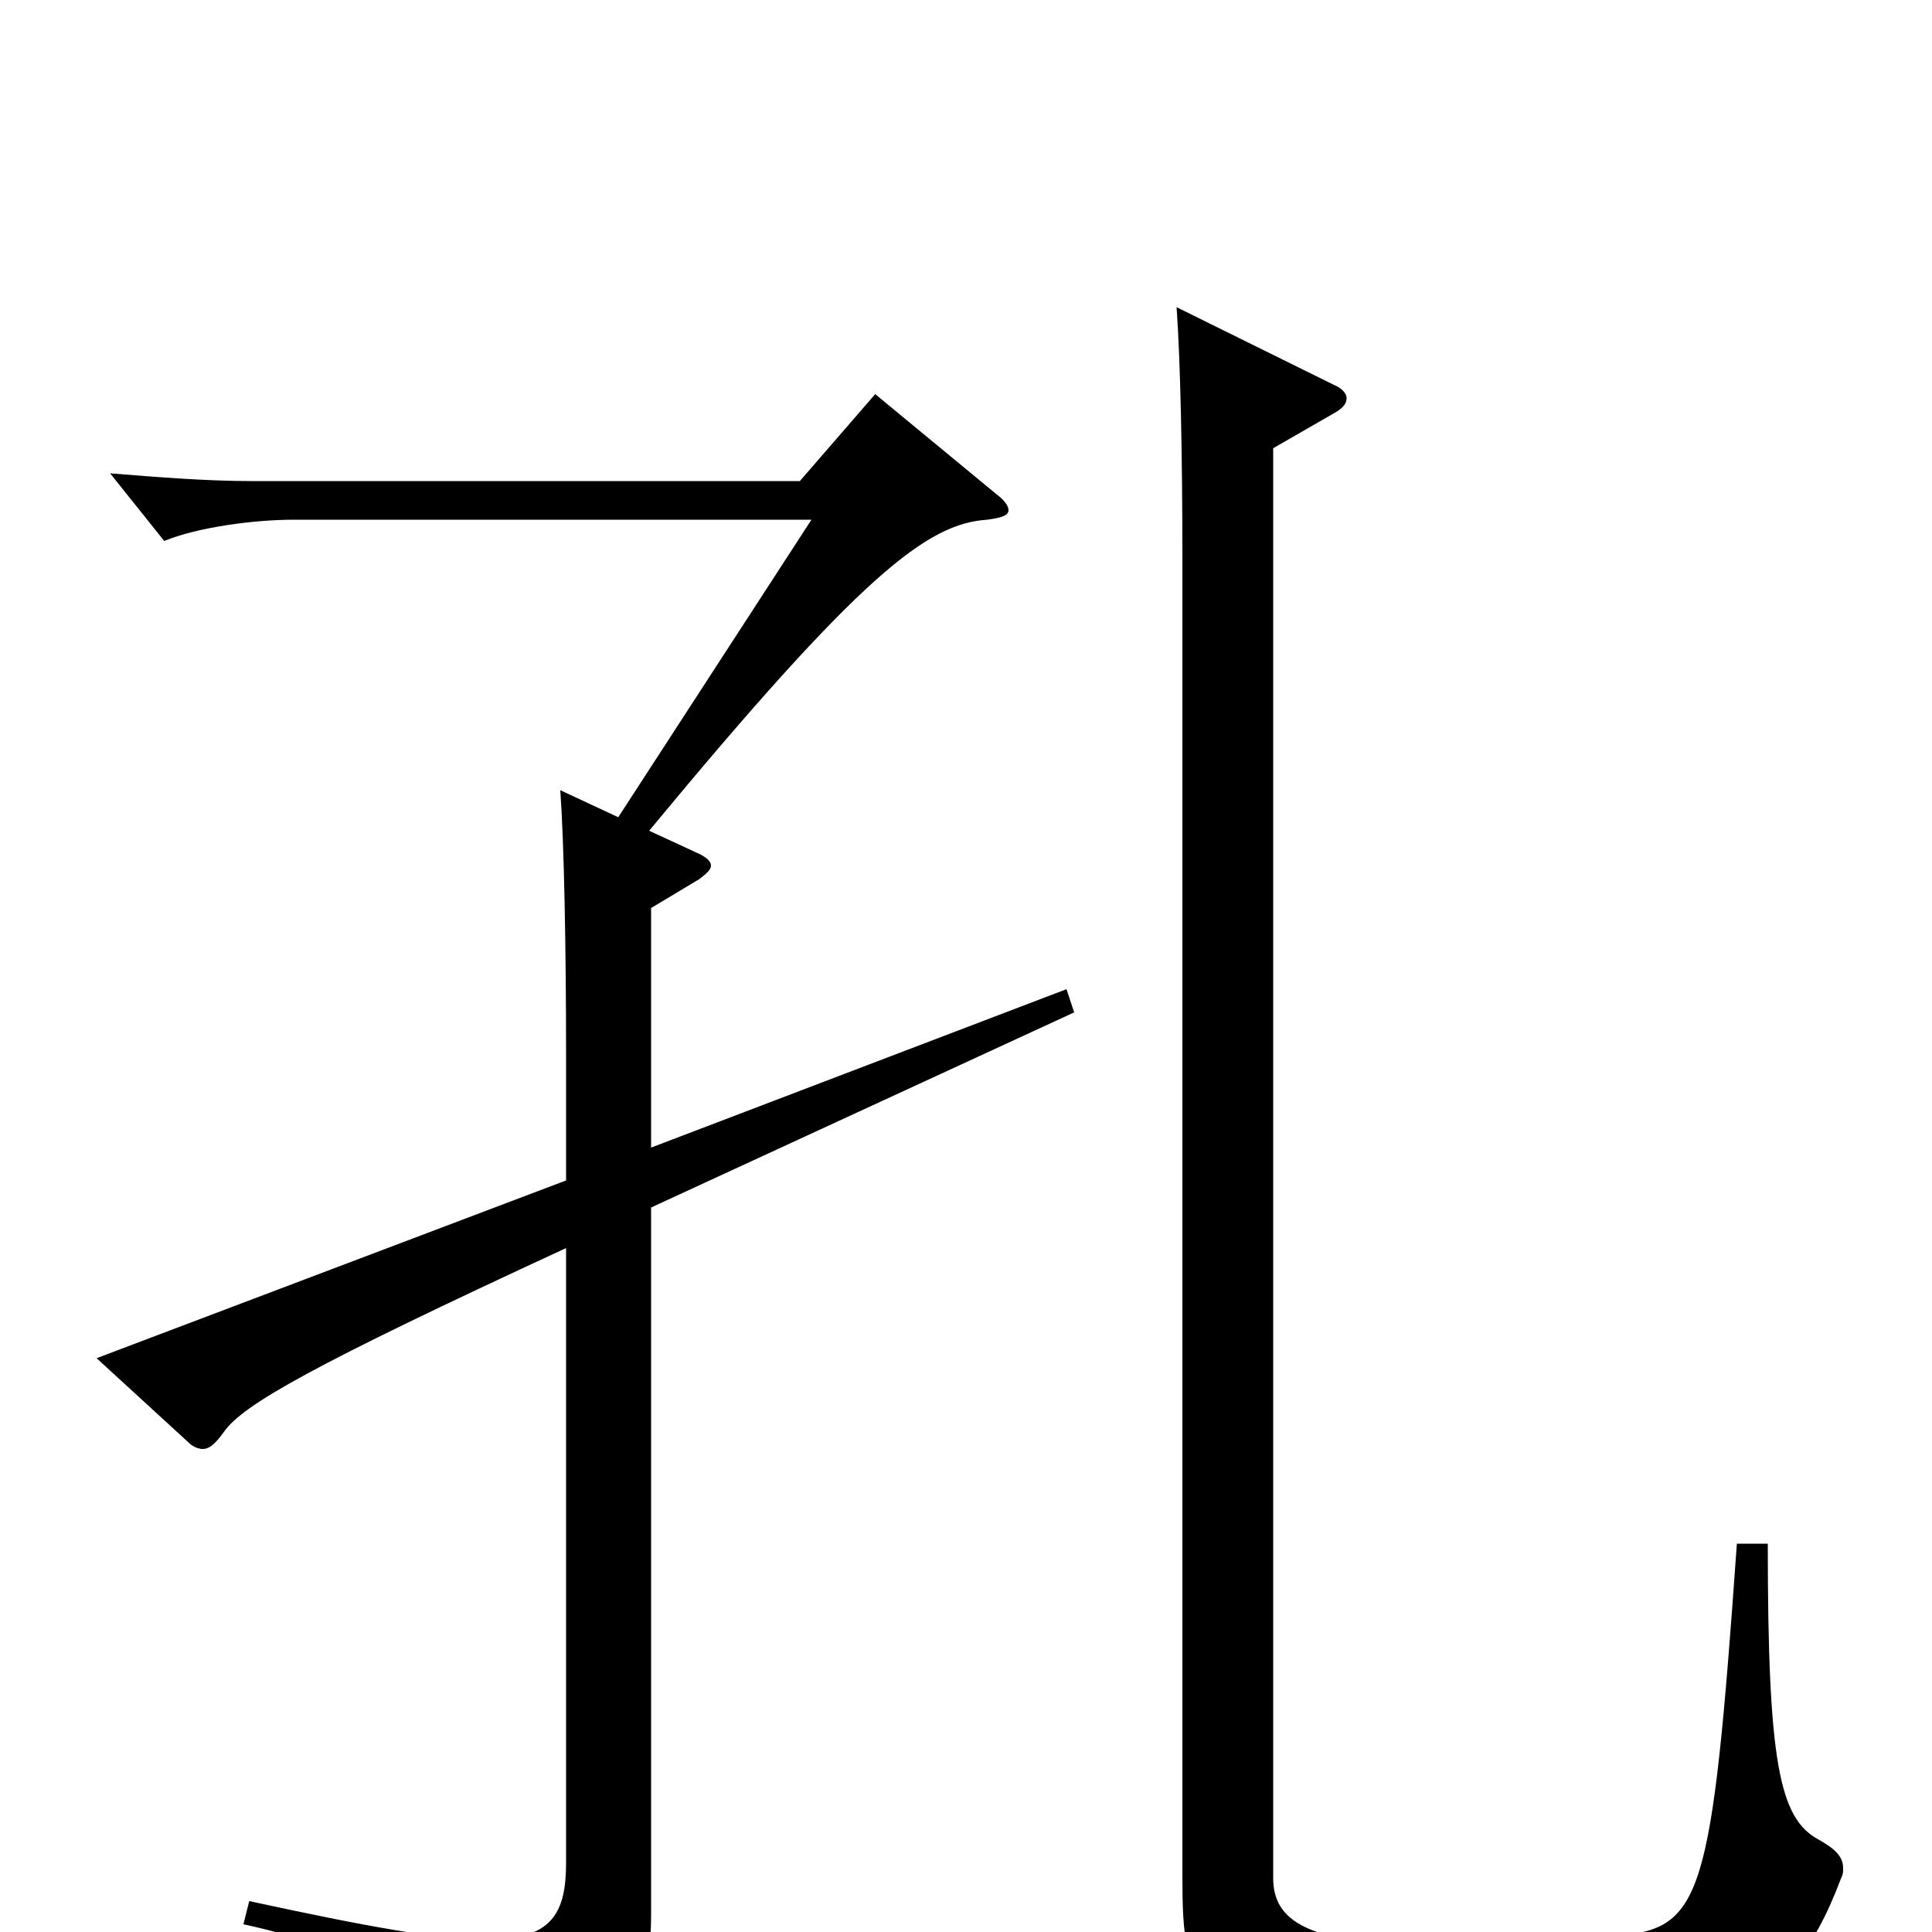 <svg xmlns="http://www.w3.org/2000/svg" viewBox="0 -1000 1000 1000">
	<path fill="#000000" d="M899 -201C886 -17 881 -2 837 2C799 5 769 7 745 7C676 7 659 -6 659 -28V-768L692 -787C695 -789 697 -791 697 -794C697 -796 695 -799 690 -801L609 -841C611 -813 612 -763 612 -713V-29C612 32 617 49 741 49C889 49 924 49 953 -28C954 -30 954 -31 954 -33C954 -39 950 -43 941 -48C921 -59 915 -88 915 -201ZM552 -488L337 -406V-530L362 -545C366 -548 368 -550 368 -552C368 -554 366 -556 362 -558L336 -570C446 -703 480 -729 511 -731C518 -732 522 -733 522 -736C522 -738 520 -741 516 -744L453 -796L414 -751H130C107 -751 82 -753 57 -755L85 -720C102 -727 131 -731 152 -731H420L320 -577L290 -591C292 -563 293 -509 293 -453V-389L50 -297L98 -253C100 -251 103 -250 105 -250C108 -250 111 -252 116 -259C126 -273 161 -293 293 -354V-36C293 -10 286 4 252 4C227 4 189 -3 129 -16L126 -4C195 11 230 37 244 71C247 79 250 82 255 82C257 82 260 81 263 80C323 54 337 35 337 -9V-375L556 -476Z"/>
</svg>